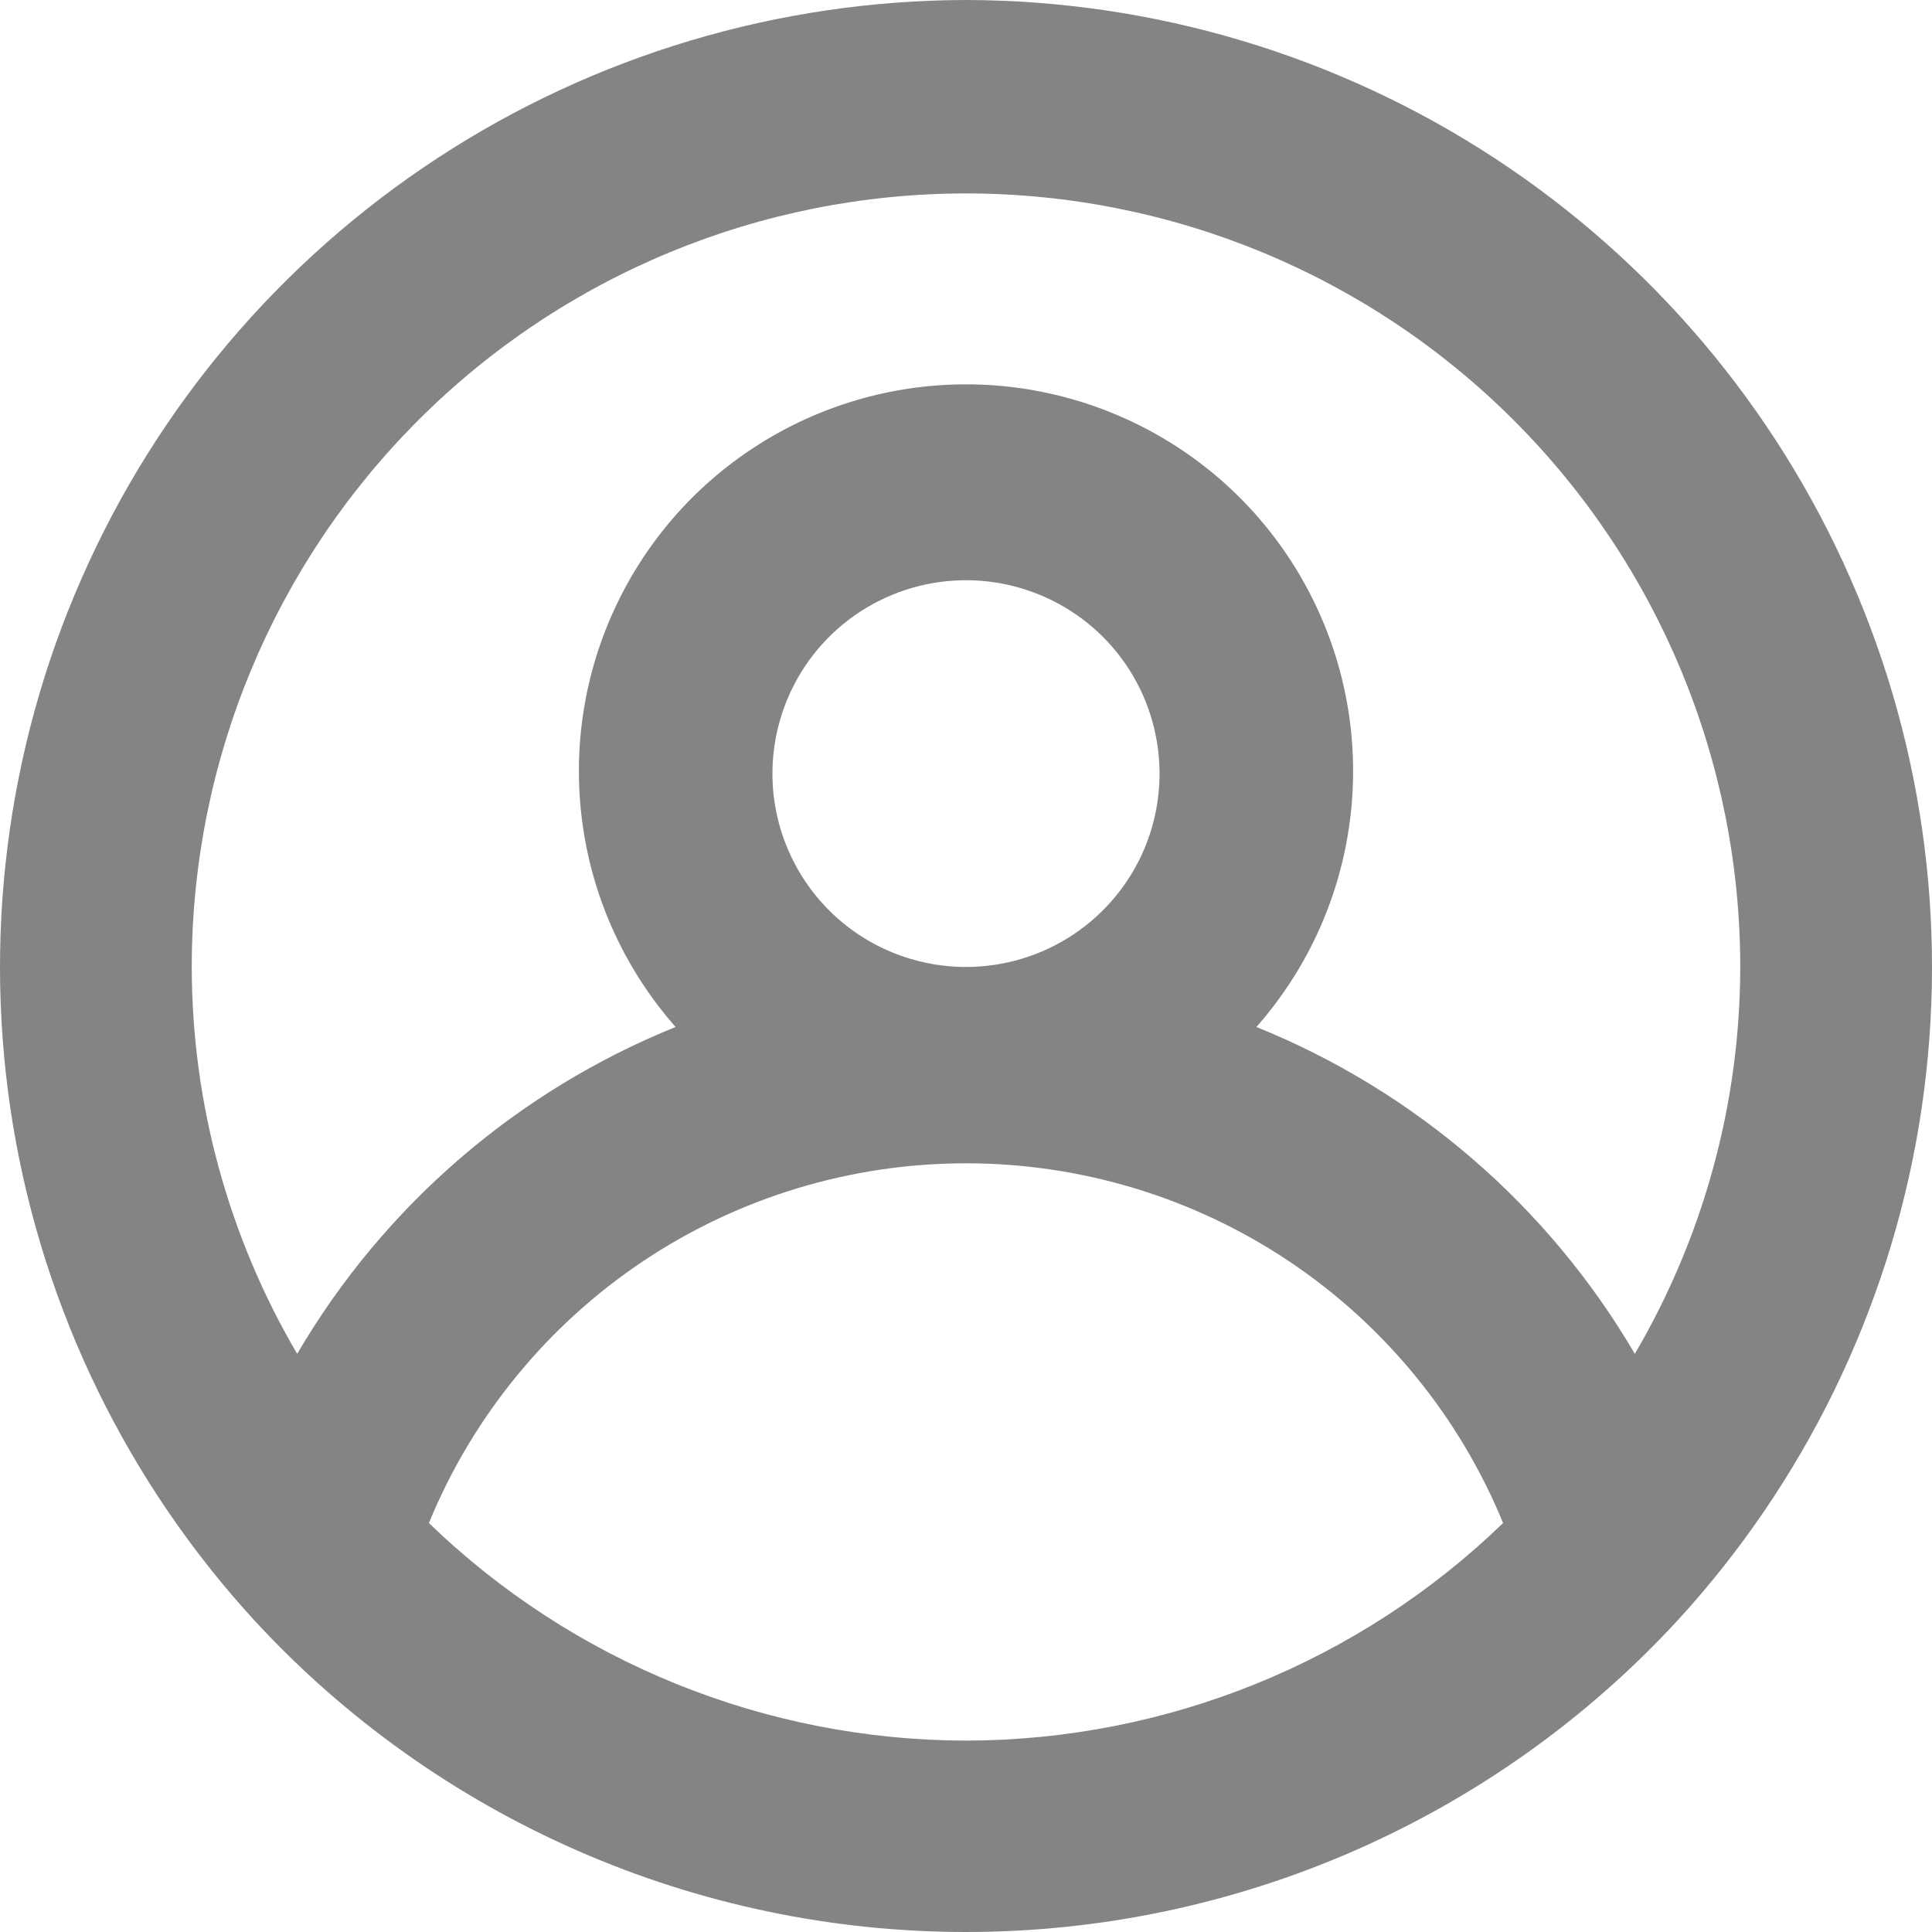 <svg width="16" height="16" viewBox="0 0 16 16" fill="none" xmlns="http://www.w3.org/2000/svg">
<path opacity="0.6" d="M8 0C6.445 0.003 4.925 0.458 3.625 1.308C2.324 2.159 1.299 3.37 0.675 4.792C0.05 6.214 -0.146 7.788 0.108 9.32C0.363 10.852 1.058 12.277 2.109 13.422C2.859 14.235 3.77 14.883 4.784 15.327C5.798 15.771 6.893 16 8 16C9.107 16 10.202 15.771 11.216 15.327C12.23 14.883 13.141 14.235 13.891 13.422C14.942 12.277 15.637 10.852 15.892 9.32C16.146 7.788 15.95 6.214 15.325 4.792C14.701 3.37 13.676 2.159 12.375 1.308C11.075 0.458 9.555 0.003 8 0ZM8 14.415C6.34 14.412 4.745 13.767 3.552 12.613C3.914 11.732 4.53 10.978 5.322 10.447C6.114 9.917 7.046 9.634 8 9.634C8.954 9.634 9.886 9.917 10.678 10.447C11.47 10.978 12.086 11.732 12.448 12.613C11.255 13.767 9.66 14.412 8 14.415ZM6.397 6.407C6.397 6.09 6.491 5.78 6.667 5.517C6.843 5.253 7.094 5.048 7.387 4.927C7.679 4.806 8.002 4.774 8.313 4.836C8.624 4.898 8.909 5.05 9.134 5.274C9.358 5.498 9.51 5.783 9.572 6.094C9.634 6.405 9.602 6.727 9.481 7.02C9.36 7.312 9.154 7.562 8.891 7.738C8.627 7.914 8.317 8.008 8 8.008C7.575 8.008 7.167 7.84 6.866 7.539C6.566 7.239 6.397 6.831 6.397 6.407ZM13.539 11.212C12.822 9.988 11.72 9.036 10.405 8.505C10.813 8.042 11.079 7.472 11.17 6.863C11.262 6.253 11.176 5.63 10.922 5.068C10.668 4.506 10.258 4.029 9.739 3.695C9.221 3.361 8.617 3.183 8 3.183C7.383 3.183 6.779 3.361 6.261 3.695C5.742 4.029 5.332 4.506 5.078 5.068C4.824 5.63 4.738 6.253 4.83 6.863C4.921 7.472 5.187 8.042 5.595 8.505C4.28 9.036 3.178 9.988 2.461 11.212C1.891 10.24 1.589 9.135 1.588 8.008C1.588 6.309 2.263 4.68 3.466 3.478C4.668 2.277 6.299 1.602 8 1.602C9.701 1.602 11.332 2.277 12.534 3.478C13.737 4.68 14.412 6.309 14.412 8.008C14.411 9.135 14.109 10.24 13.539 11.212Z" fill="#333333"/>
</svg>
